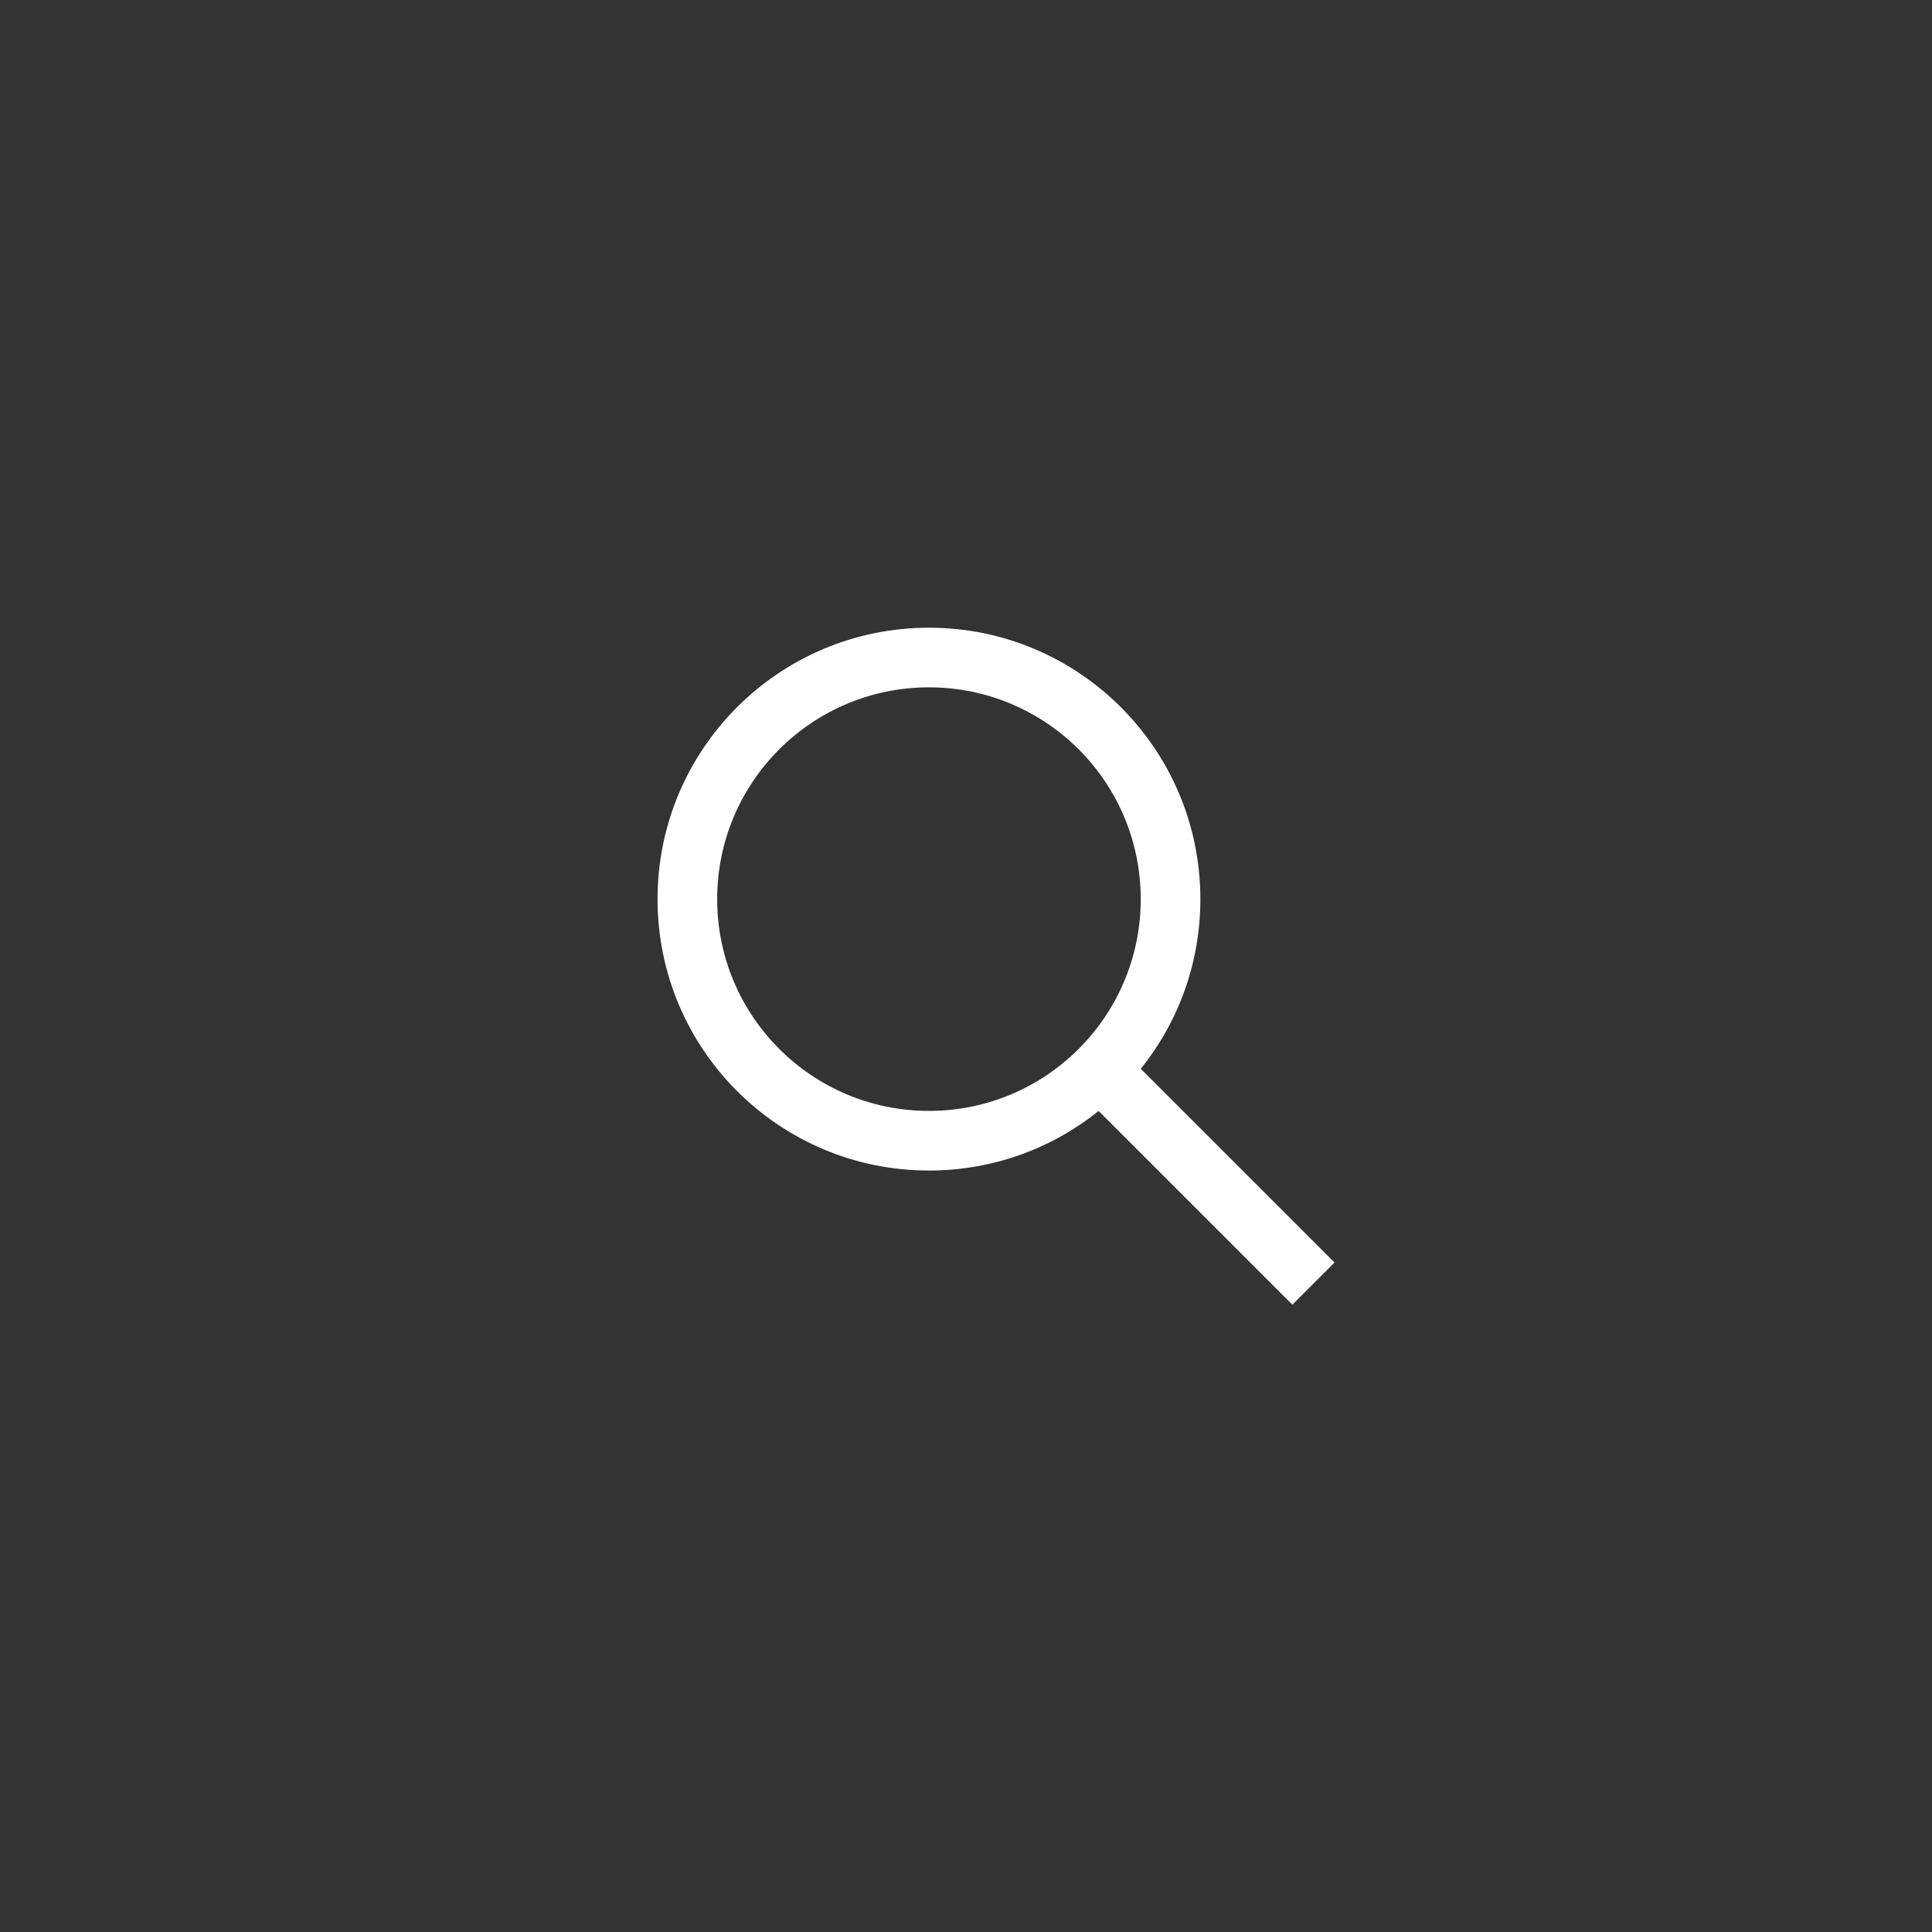<svg width="81" height="81" viewBox="0 0 81 81" fill="none" xmlns="http://www.w3.org/2000/svg">
<rect x="0" y="0" width="81" height="81" fill="#333333" stroke="none"/>
<path fill-rule="evenodd" clip-rule="evenodd" d="M47.826 37.696C47.826 42.6 43.851 46.575 38.947 46.575C34.043 46.575 30.068 42.6 30.068 37.696C30.068 32.792 34.043 28.817 38.947 28.817C43.851 28.817 47.826 32.792 47.826 37.696ZM46.061 46.578C44.113 48.141 41.639 49.075 38.947 49.075C32.662 49.075 27.568 43.981 27.568 37.696C27.568 31.412 32.662 26.317 38.947 26.317C45.232 26.317 50.326 31.412 50.326 37.696C50.326 40.388 49.392 42.862 47.829 44.81L55.951 52.932L54.183 54.7L46.061 46.578Z" fill="white"/>
</svg>
